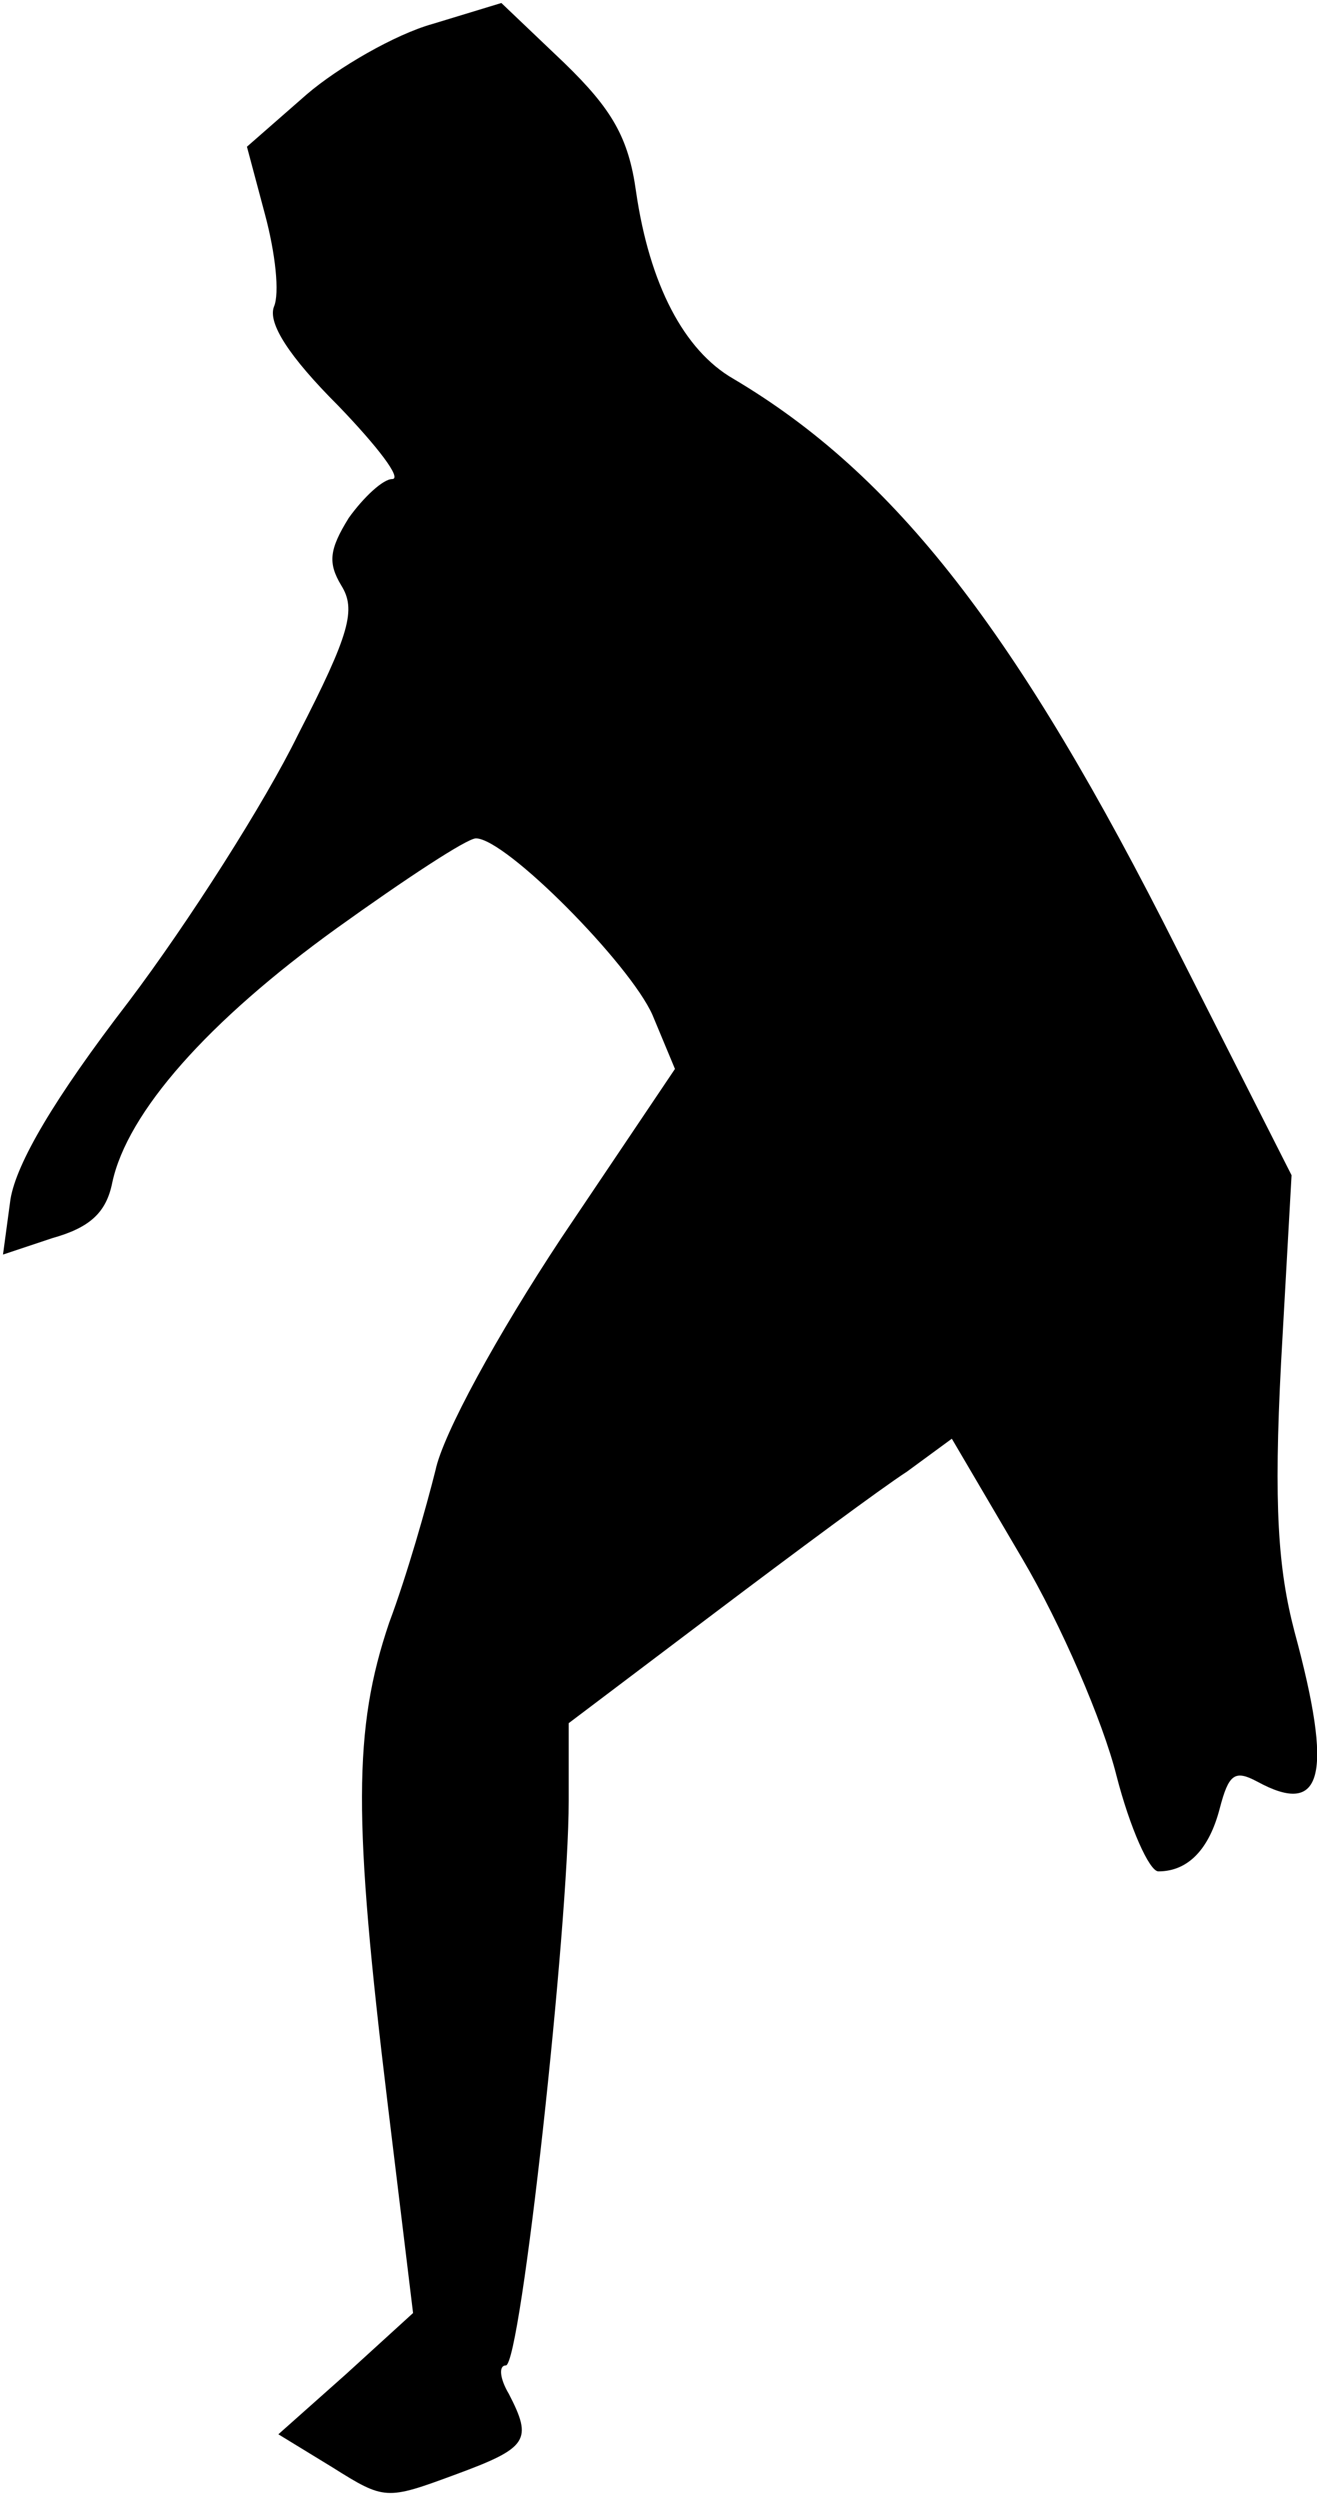 <?xml version="1.0" standalone="no"?>
<!DOCTYPE svg PUBLIC "-//W3C//DTD SVG 20010904//EN"
 "http://www.w3.org/TR/2001/REC-SVG-20010904/DTD/svg10.dtd">
<svg version="1.0" xmlns="http://www.w3.org/2000/svg"
 width="88pt" height="167pt" viewBox="0 0 88 167"
 preserveAspectRatio="xMidYMid meet">
<g transform="translate(0,167) scale(0.1,-0.1)"
fill="#000000" stroke="none">
<path fill="#000000" stroke="none" d="M289 1654 c-25 -7 -63 -29 -84 -47
l-40 -35 12 -45 c7 -26 10 -53 6 -62 -4 -11 10 -33 43 -66 26 -27 43 -49 36
-49 -6 0 -19 -12 -29 -26 -13 -21 -14 -30 -5 -45 10 -16 6 -32 -29 -100 -22
-45 -73 -125 -113 -178 -50 -65 -75 -108 -79 -132 l-5 -37 33 11 c25 7 36 17
40 37 10 47 64 108 150 170 46 33 87 60 93 60 20 0 103 -84 118 -118 l15 -36
-76 -113 c-43 -65 -79 -131 -84 -155 -6 -24 -19 -70 -31 -102 -24 -71 -24
-131 -1 -321 l17 -140 -45 -41 -45 -40 36 -22 c35 -22 36 -22 82 -5 49 18 52
23 36 54 -6 10 -7 19 -2 19 10 0 42 294 42 377 l0 52 98 74 c53 40 111 83 128
94 l30 22 47 -80 c26 -44 54 -109 63 -145 9 -35 22 -64 28 -64 20 0 34 15 41
42 6 23 10 26 25 18 44 -24 51 4 25 100 -11 42 -14 84 -9 180 l7 125 -76 150
c-107 213 -189 318 -297 382 -33 19 -56 63 -65 125 -5 36 -16 55 -48 86 l-42
40 -46 -14z"/>
</g>
</svg>

